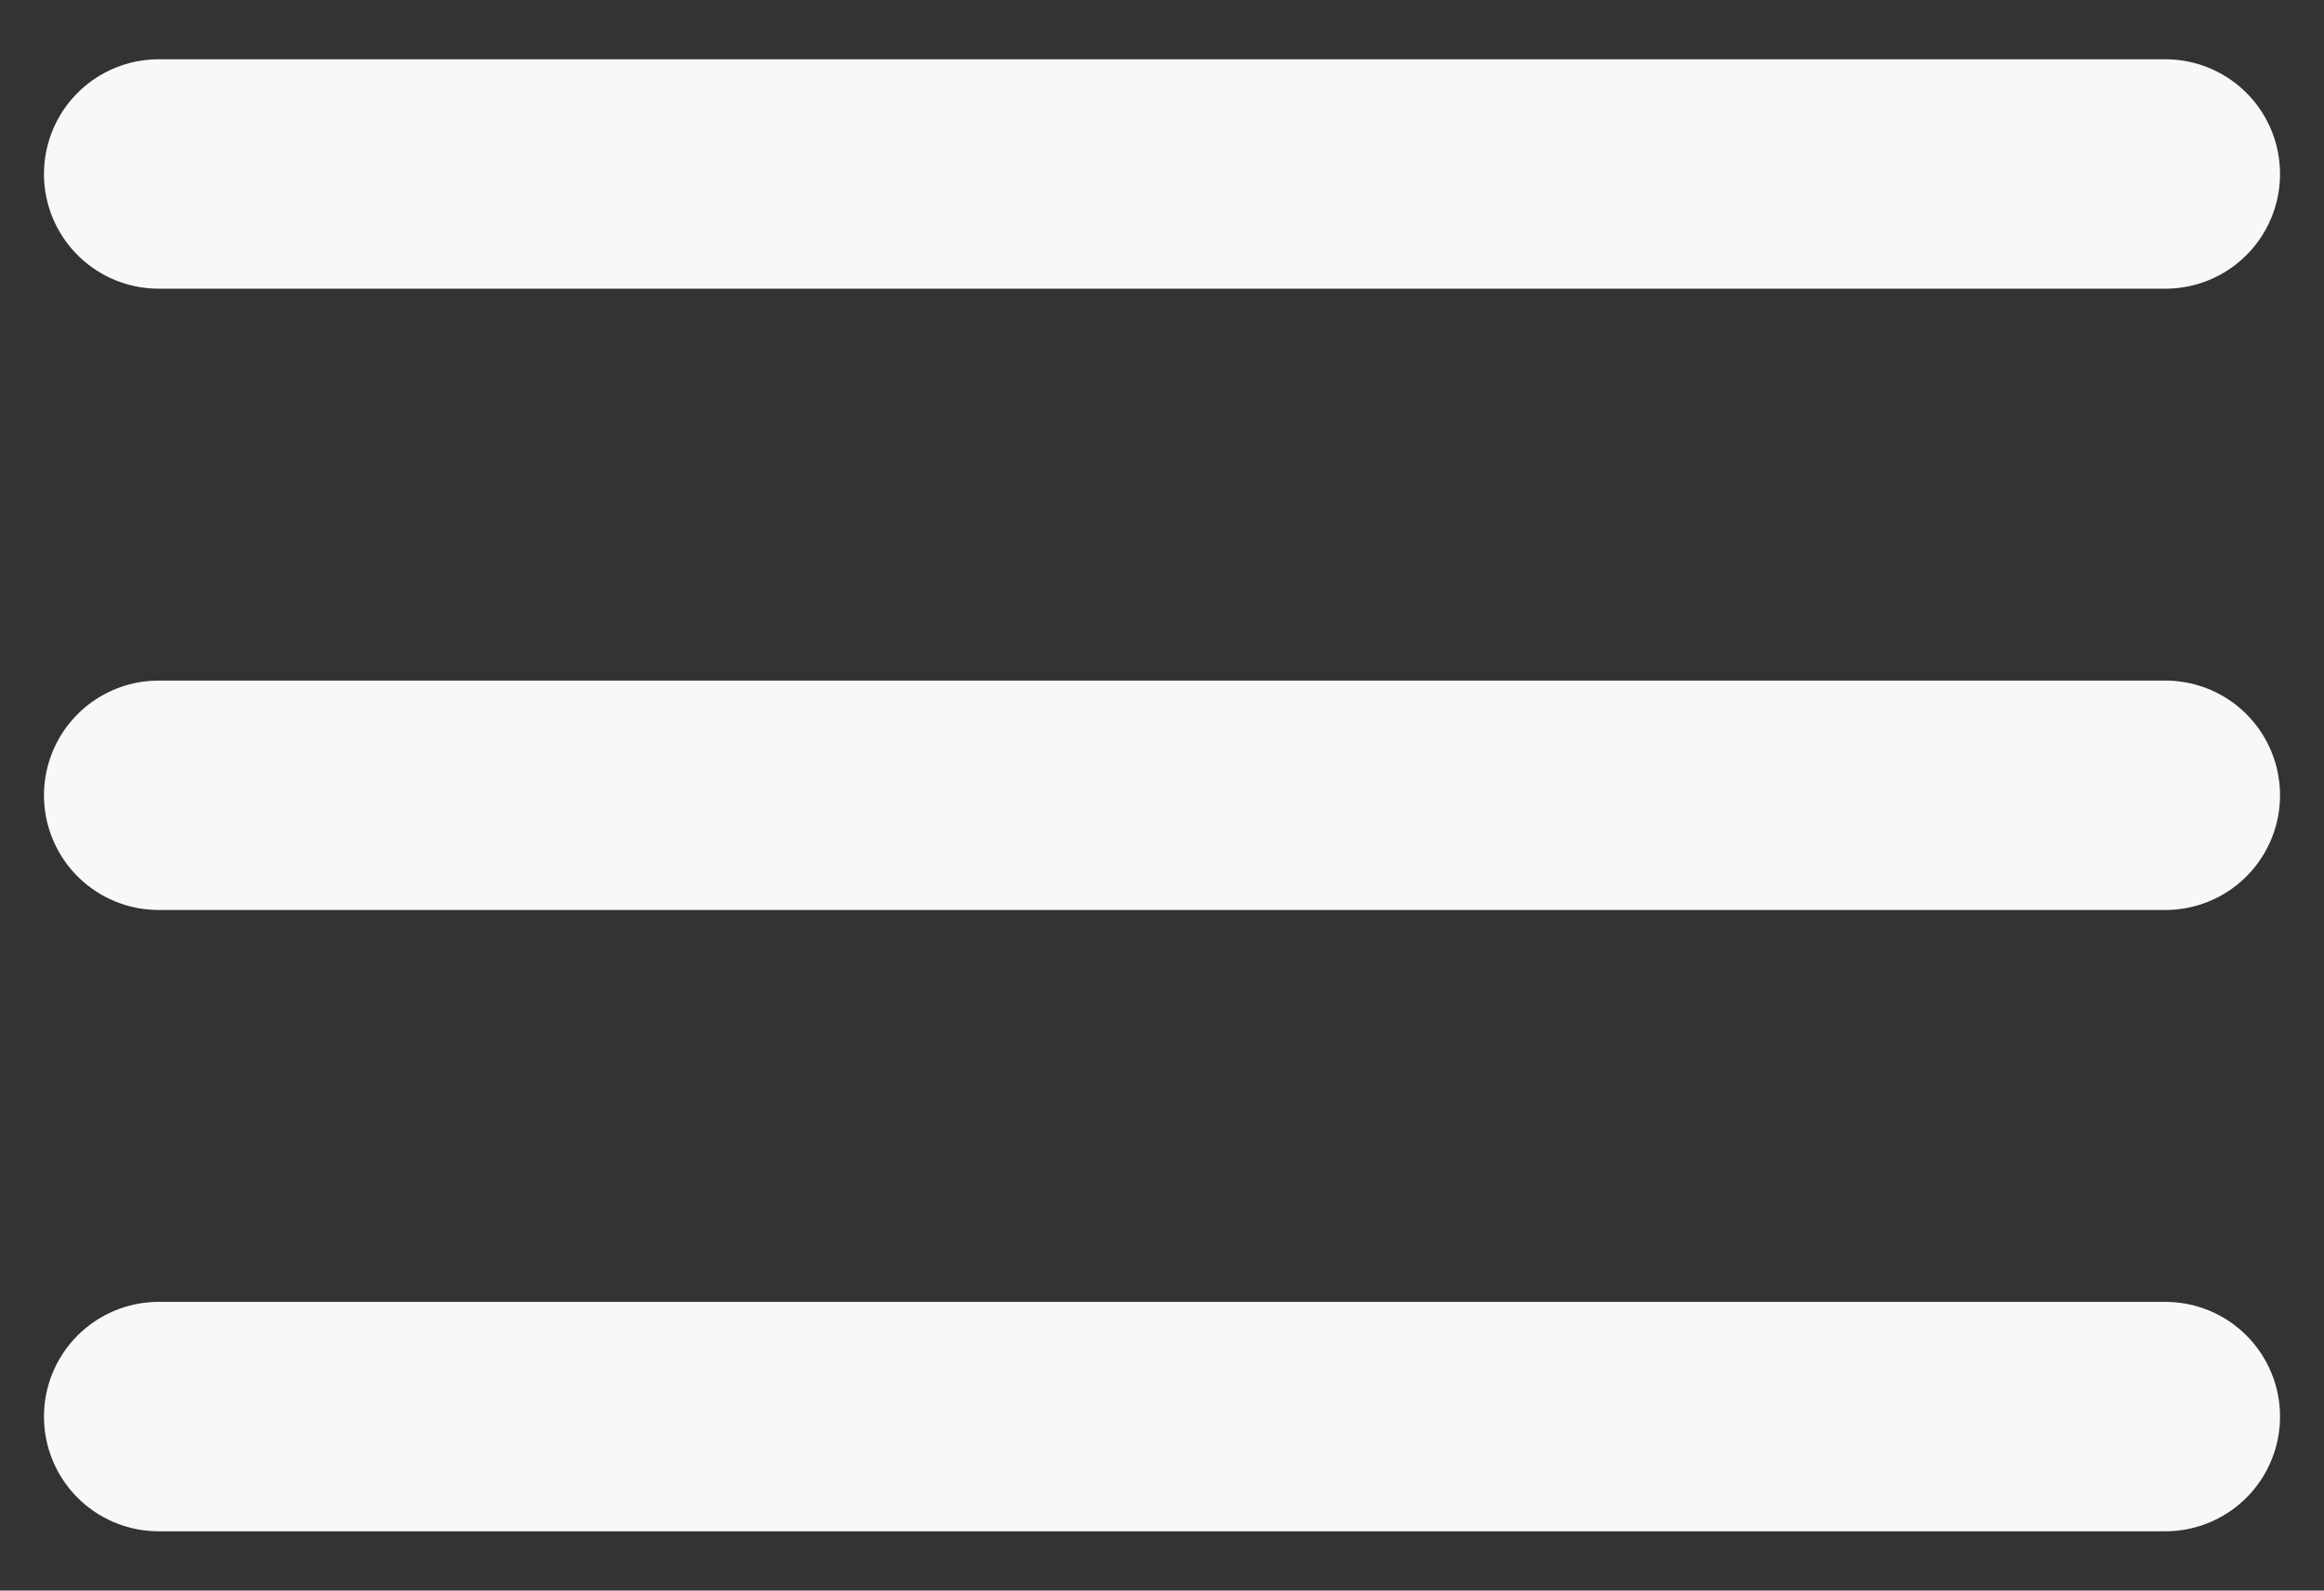 <svg width="38" height="26" viewBox="0 0 38 26" fill="none" xmlns="http://www.w3.org/2000/svg">
<rect x="0" y="0" width="38" height="26" fill="#333333" stroke="none"/>
<path d="M2.594 2.844H35.406M2.594 13H35.406M2.594 23.156H35.406" stroke="#F8F8F8" stroke-width="3.75" stroke-miterlimit="10" stroke-linecap="round"/>
</svg>
